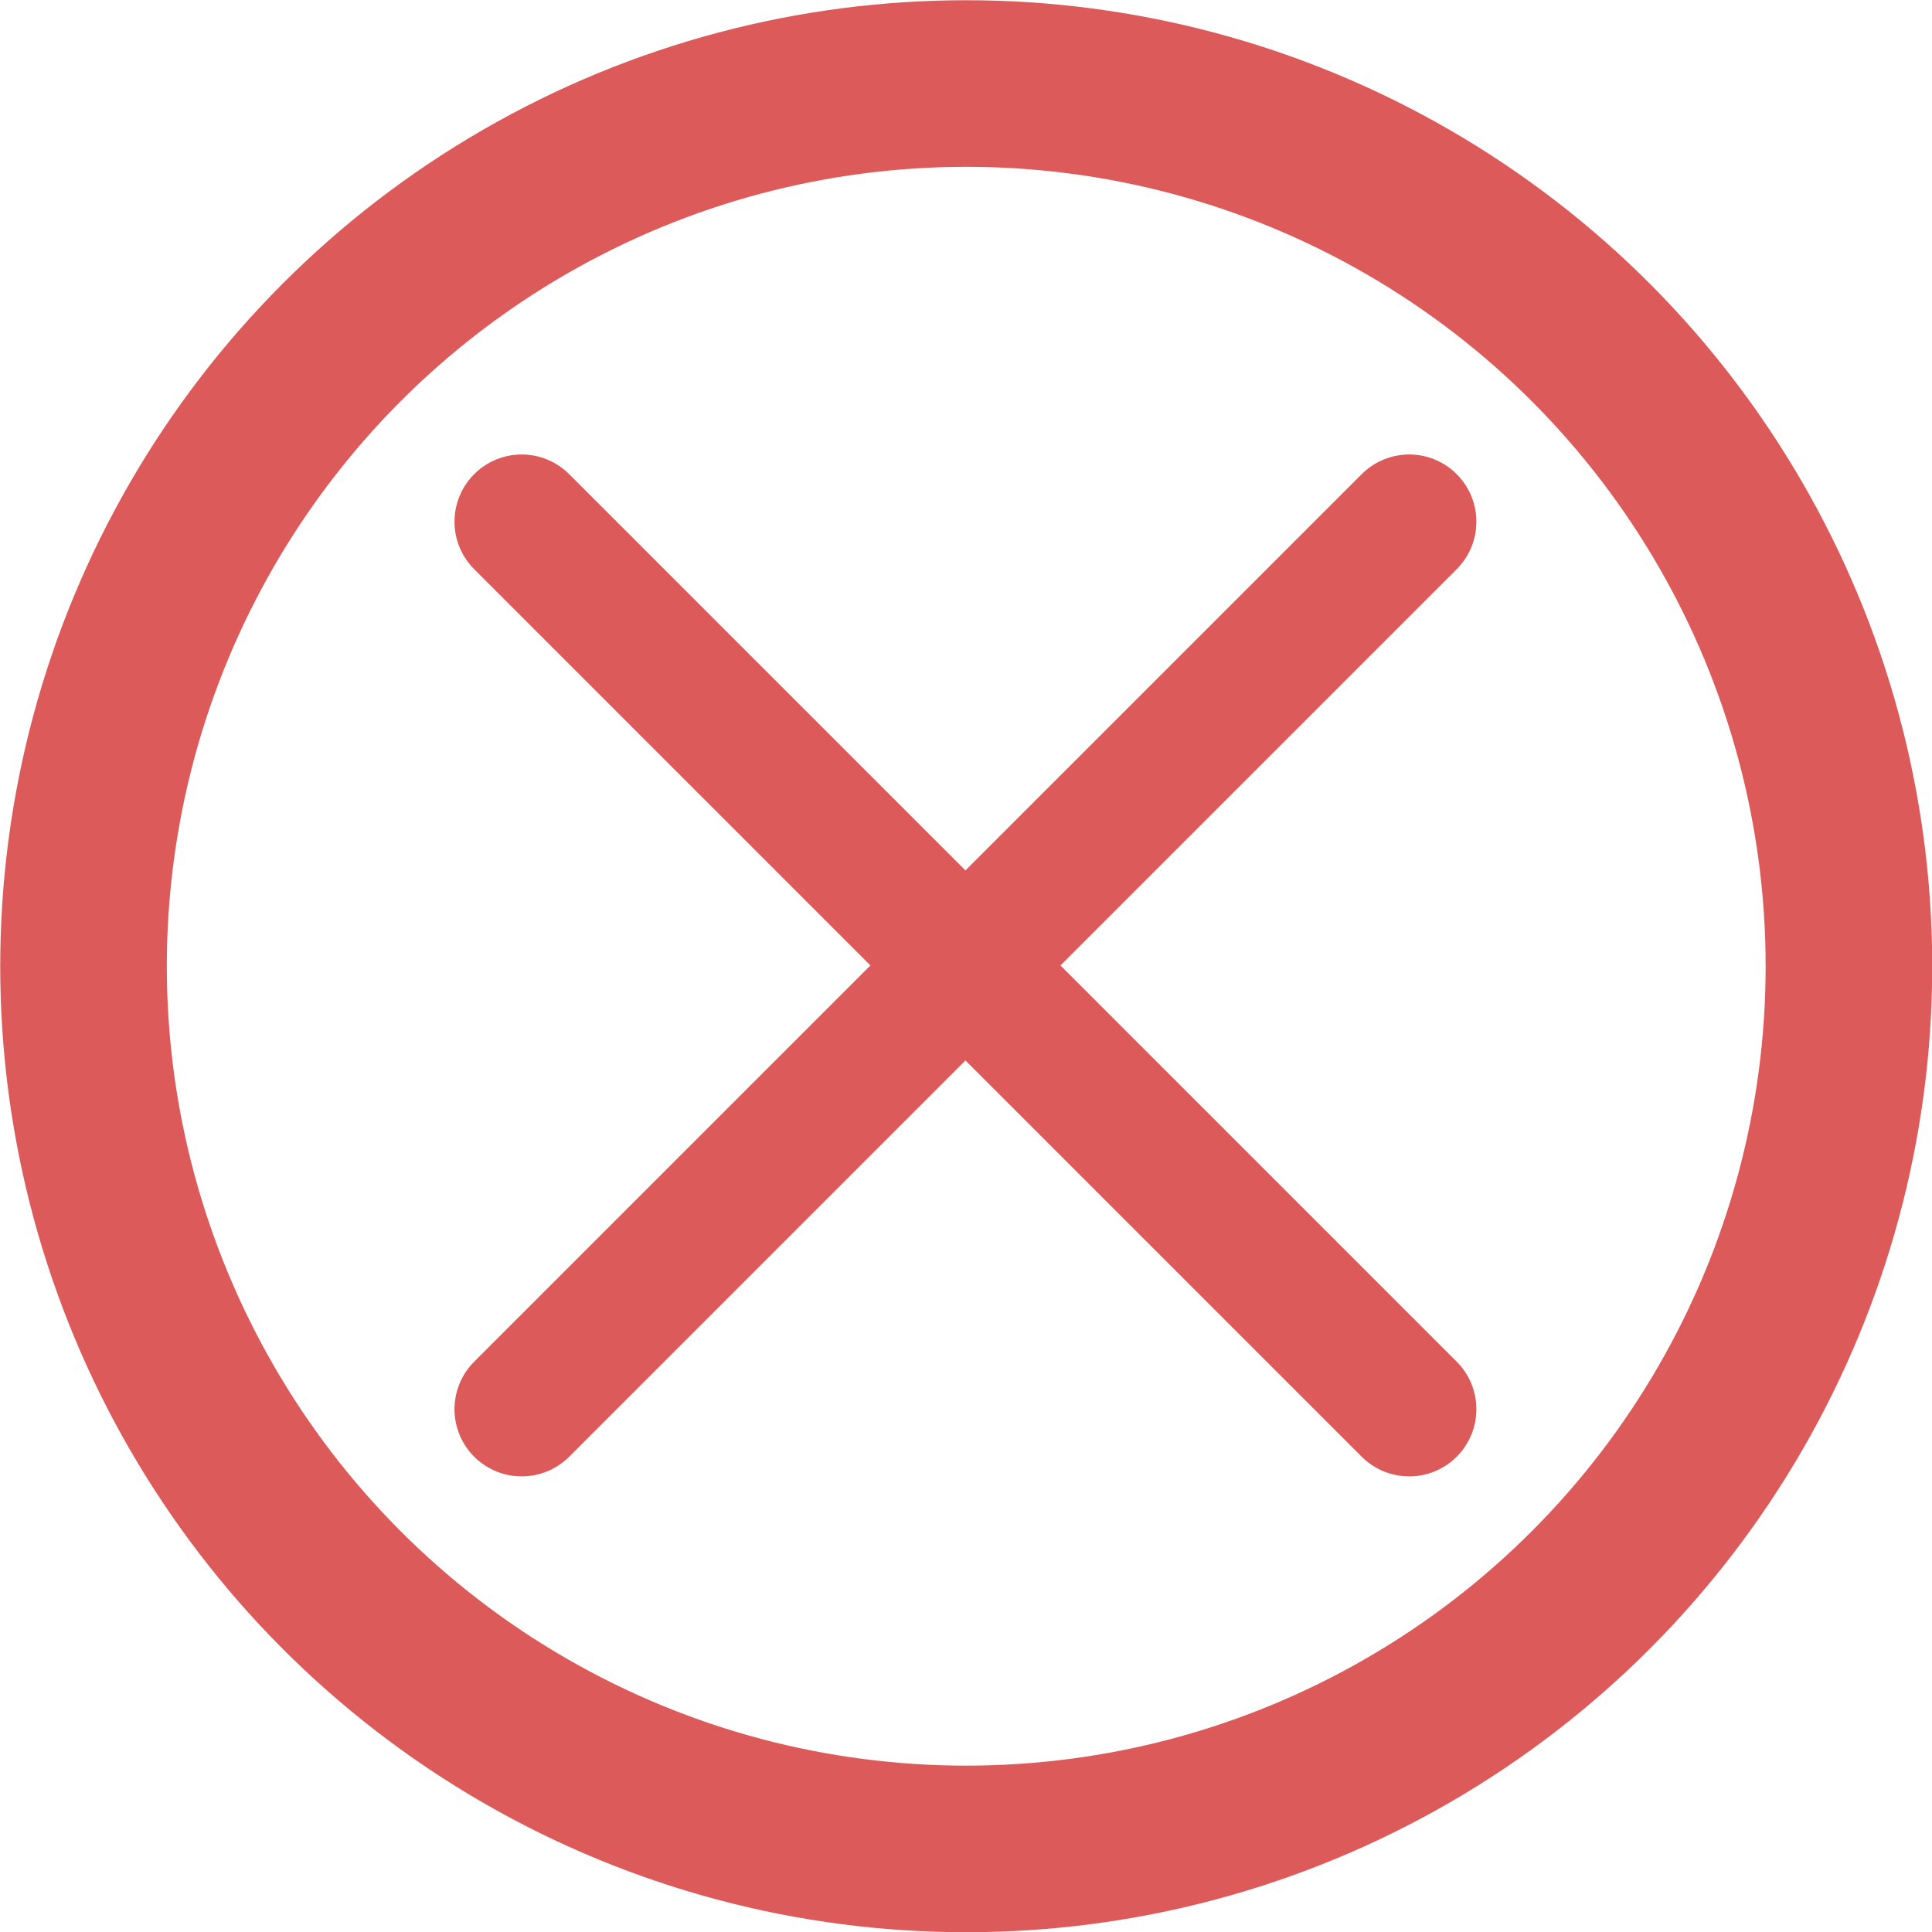 <?xml version="1.0" encoding="UTF-8" standalone="no"?>
<svg width="16" height="16" version="1.1" viewBox="0 0 4.233 4.233" id="svg10" xmlns="http://www.w3.org/2000/svg"
   xmlns:svg="http://www.w3.org/2000/svg">
   <defs id="defs14" />
   <g fill="#ffc600" id="g8" style="fill:#dc5a59;fill-opacity:1;stroke:#dc5a59;stroke-opacity:1"
      transform="matrix(-1.237,0,0,-1.237,4.734,5.042)">
      <path
         style="fill:#dc5a59;stroke:#dc5a59;stroke-width:0.238;stroke-linecap:round;stroke-linejoin:miter;stroke-miterlimit:4;stroke-dasharray:none;stroke-opacity:1;fill-opacity:1"
         d="m 2.903,1.58 -1.572,1.572" id="path3601" />
      <path
         style="fill:#dc5a59;stroke:#dc5a59;stroke-width:0.238;stroke-linecap:round;stroke-linejoin:miter;stroke-miterlimit:4;stroke-dasharray:none;stroke-opacity:1;fill-opacity:1"
         d="M 2.903,3.152 1.331,1.58" id="path4356" />
   </g>
   <circle
      style="fill:none;stroke:#dc5a59;stroke-width:0.365;stroke-linecap:round;stroke-linejoin:round;stroke-miterlimit:4;stroke-dasharray:none;stroke-opacity:1"
      id="path853" cx="2.117" cy="2.117" r="1.934" />
</svg>